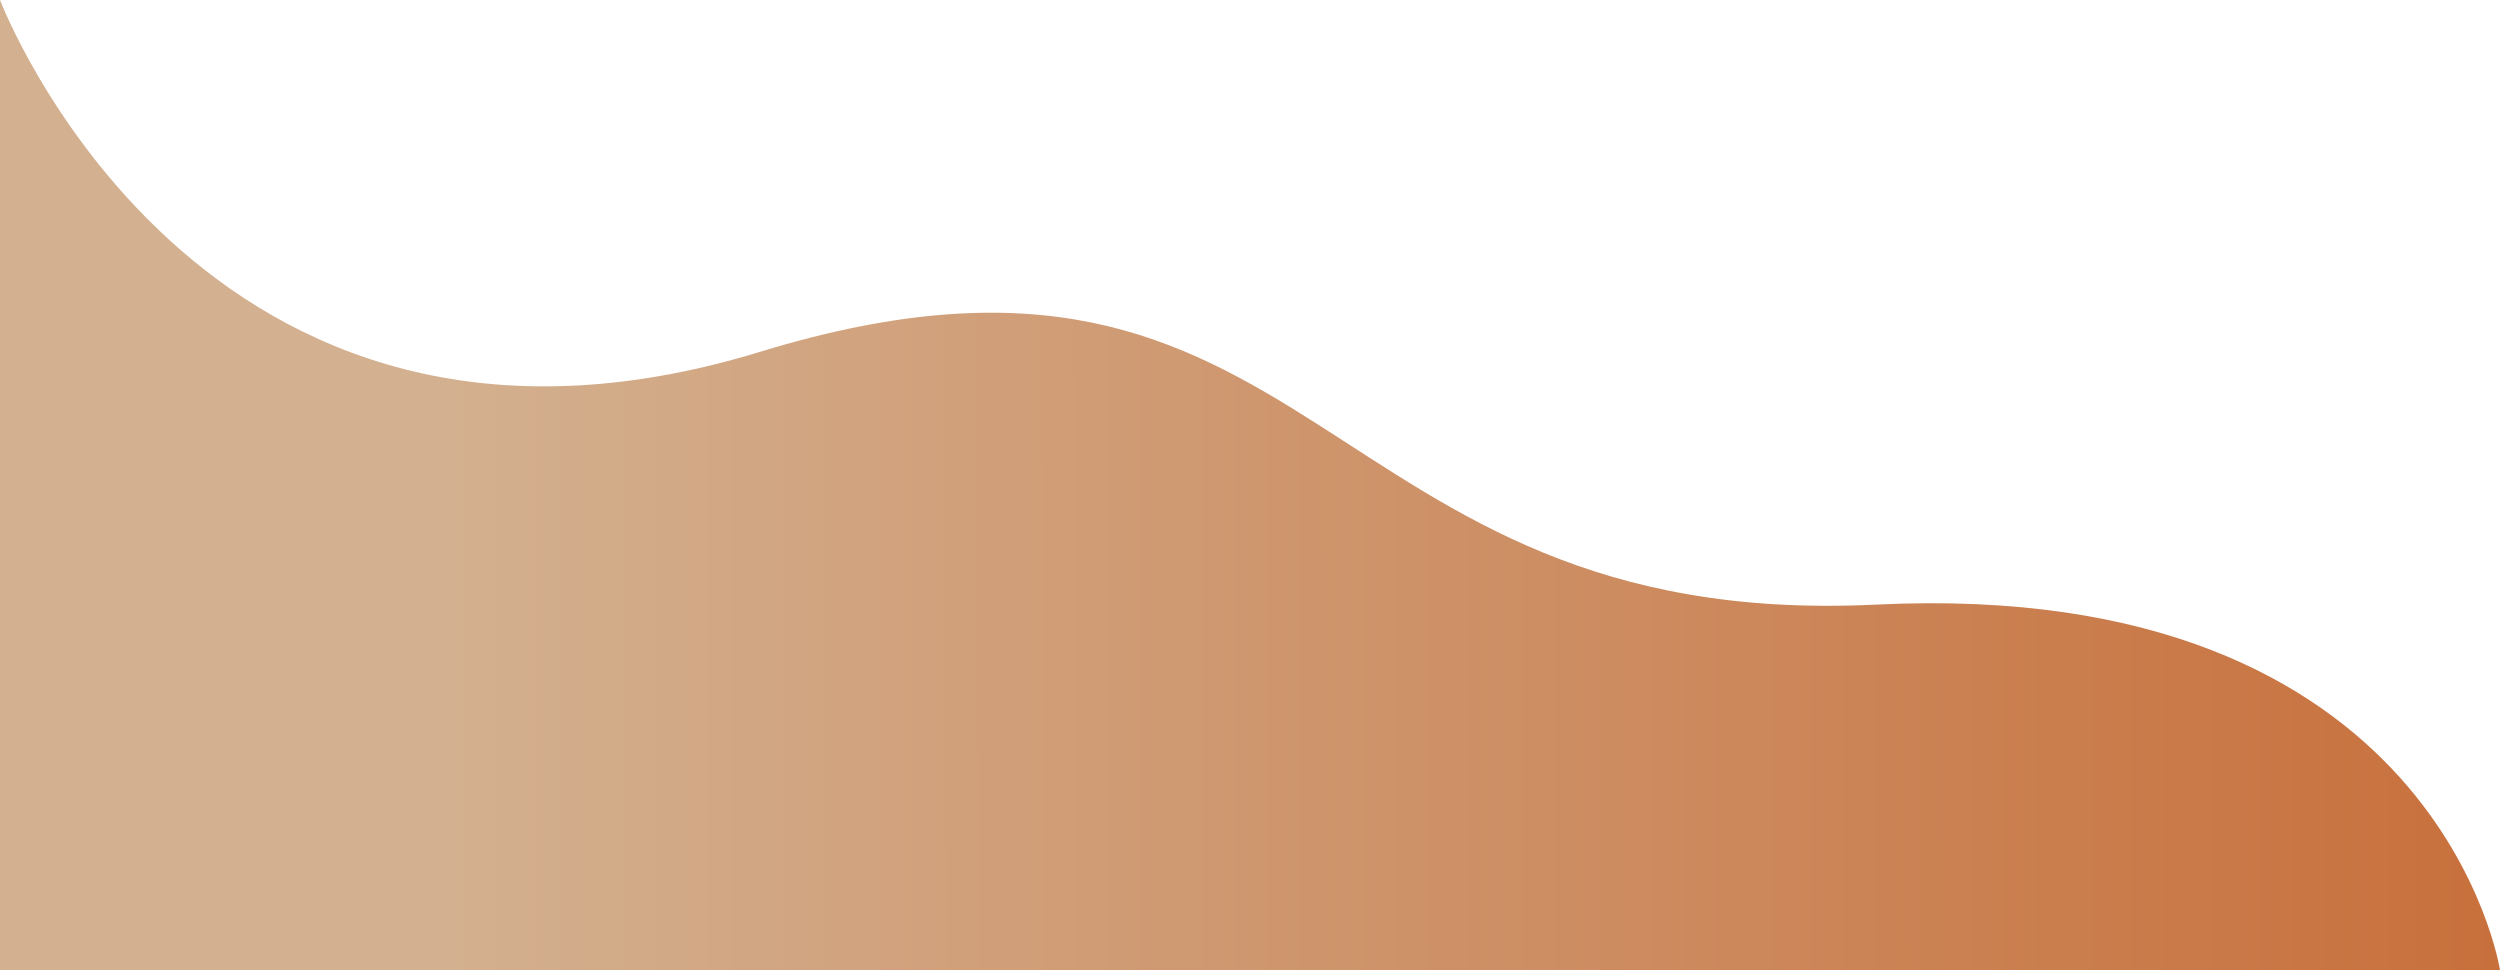 <svg width="786" height="305" viewBox="0 0 786 305" fill="none" xmlns="http://www.w3.org/2000/svg">
<path d="M0 305L0 0C0 0 62.612 164.596 239.029 110.595C415.446 56.593 412.689 198.725 589.894 190.085C767.098 181.445 786 305 786 305L0 305Z" fill="url(#paint0_linear)"/>
<defs>
<linearGradient id="paint0_linear" x1="0" y1="152.5" x2="999.5" y2="152" gradientUnits="userSpaceOnUse">
<stop offset="0.141" stop-color="#D3B08F"/>
<stop offset="0.958" stop-color="#C55F26"/>
</linearGradient>
</defs>
</svg>
